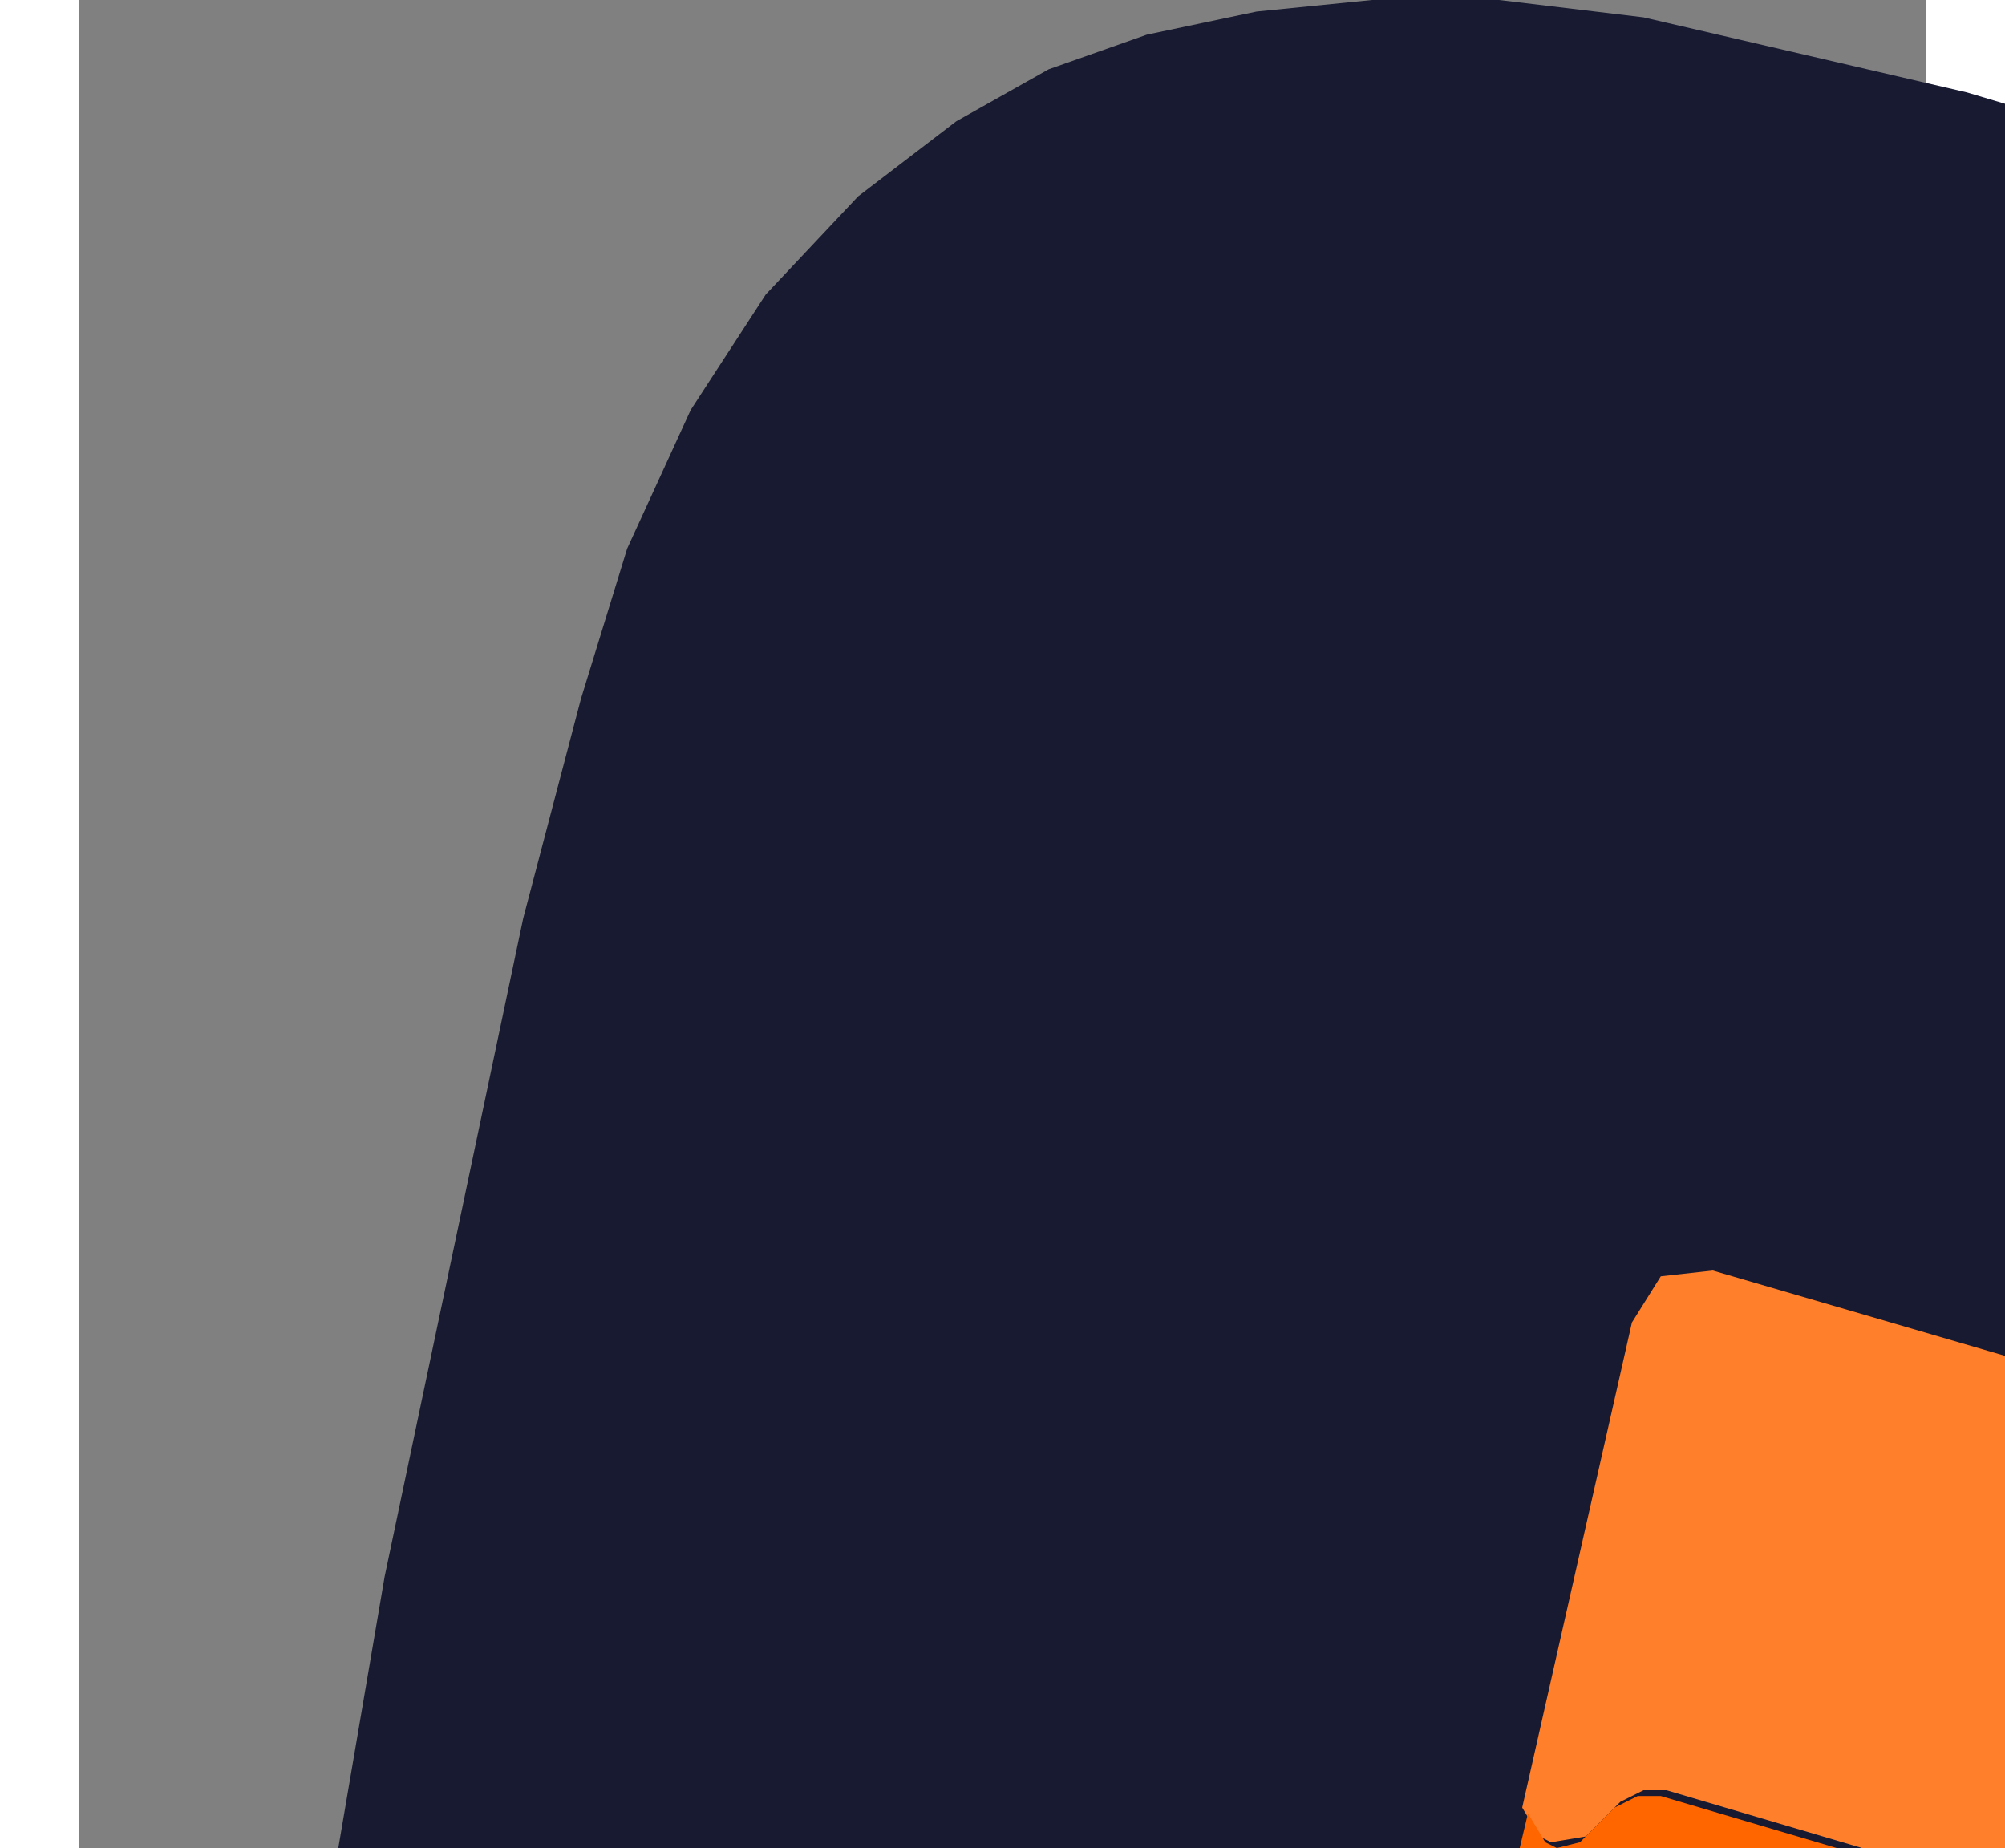 <?xml version="1.0" encoding="UTF-8" standalone="no"?>
<!-- Generator: Adobe Illustrator 28.0.0, SVG Export Plug-In . SVG Version: 6.00 Build 0)  -->

<svg
   version="1.0"
   id="katman_1"
   x="0px"
   y="0px"
   viewBox="0 0 32 32"
   xml:space="preserve"
   sodipodi:docname="BabyFox.svg"
   width="511.7"
   height="471.587"
   inkscape:version="1.3.2 (091e20e, 2023-11-25)"
   xmlns:inkscape="http://www.inkscape.org/namespaces/inkscape"
   xmlns:sodipodi="http://sodipodi.sourceforge.net/DTD/sodipodi-0.dtd"
   xmlns="http://www.w3.org/2000/svg"
   xmlns:svg="http://www.w3.org/2000/svg"><rect x="0" y="0" width="32" height="32" fill="#808080" stroke="none"/><defs
   id="defs48" /><sodipodi:namedview
   id="namedview48"
   pagecolor="#ffffff"
   bordercolor="#000000"
   borderopacity="0.25"
   inkscape:showpageshadow="2"
   inkscape:pageopacity="0.0"
   inkscape:pagecheckerboard="false"
   inkscape:deskcolor="#d1d1d1"
   inkscape:zoom="1.4703848"
   inkscape:cx="238.71303"
   inkscape:cy="119.01647"
   inkscape:window-width="2304"
   inkscape:window-height="1387"
   inkscape:window-x="1146"
   inkscape:window-y="25"
   inkscape:window-maximized="0"
   inkscape:current-layer="katman_1" />
<style
   type="text/css"
   id="style1">
	.st0{fill:#171A31;}
	.st1{fill:#FFB3AE;}
	.st2{fill:#FF6E61;}
	.st3{fill:#C2D2DD;}
	.st4{fill:#FCFEFD;}
	.st5{fill:#EC5C57;}
	.st6{fill:#27E3CE;}
	.st7{fill:#24A8A5;}
	.st8{fill:#DFC5C5;}
</style>
<path
   class="st0"
   d="m 118.5,432.2 c -94.084,-50.672 -9.4,-4.8 -9.4,-4.8 l -9.3,-5 -9.1,-5.3 -8.9,-5.6 -8.7,-5.8 -8.5,-6.1 -8.3,-6.3 -8.1,-6.6 -6.6,-5.7 -6.2,-5.8 -5.7,-5.8 -5.3,-5.8 -4.8,-5.7 -4.4,-5.7 -3.8,-5.6 -3.3,-5.6 -1.8,-3.6 -1.4,-3.6 -1,-3.5 -0.6,-3.5 -0.2,-3.3 0.2,-3.2 0.7,-3 1.1,-2.9 1.7,-3.1 2.3,-2.9 2.8,-2.6 3.4,-2.3 5.2,-2.8 0.3,-0.3 0.1,-0.4 0.1,-11.9 0.6,-11.9 1.2,-11.8 1.8,-11.7 2.2,-10.9 2.7,-10.8 3.2,-10.7 3.7,-10.6 0.1,-0.6 -0.2,-0.5 -4.5,-7.1 -4.2,-7.3 -3.9,-7.4 -3.6,-7.5 v 0 0 0 l -2.9,-6.8 -2.7,-6.9 -2.5,-7 -2.2,-7.1 -2,-7.2 L 6,137 4.5,129.6 3.2,122.2 2.1,114.6 1.2,107 0.6,99.3 0.1,91.9 0,84 l 0.1,-7.9 0.3,-8 0.5,-8 0.8,-8.2 1,-8.1 1.2,-8.3 1.4,-8.2 2.4,-11.4 1,-3.8 0.8,-2.6 1.1,-2.4 1.3,-2 1.6,-1.7 1.7,-1.3 1.6,-0.9 1.7,-0.6 1.9,-0.4 2,-0.2 h 2.2 l 2.5,0.3 5.6,1.3 9.4,2.8 9.1,3 8.9,3.2 8.6,3.4 8.4,3.6 8,3.8 7.9,4.1 7.6,4.2 7.3,4.4 7.1,4.7 6.8,4.9 6.6,5.1 6.3,5.3 6.1,5.6 5.8,5.7 5.6,6 6.7,7.9 0.5,0.4 0.6,-0.1 11.8,-4.6 12,-4 12.2,-3.4 12.3,-2.8 12.4,-2.2 12.5,-1.6 12.4,-1 12.4,-0.3 12.3,0.3 12.3,0.9 12.1,1.5 12,2.2 11.7,2.8 11.6,3.4 11.3,4 11.1,4.6 0.7,0.1 0.6,-0.4 5.1,-5.8 5.3,-5.6 5.5,-5.5 5.7,-5.3 5.9,-5.1 6,-4.9 6.3,-4.7 6.4,-4.5 6.6,-4.3 6.8,-4.1 6.9,-3.9 7,-3.7 7.2,-3.5 7.3,-3.2 7.5,-3 7.5,-2.8 L 470.1,4.7 482,1 484.6,0.4 487,0.1 h 2.1 l 1.9,0.3 2,0.6 1.8,0.8 1.6,1 1.3,1.1 1.8,2.1 1.4,2.7 1.2,3.3 1.3,5.3 0.4,1.8 2.7,12.5 2.1,12.7 1.5,12.7 0.9,12.8 0.3,12.6 0.4,12.4 -0.9,12.5 -1.5,12.4 -2.1,12.1 -2.7,11.8 -3.3,11.7 -3.9,11.3 -4.5,11 -5,10.6 -5.6,10.3 -6.1,9.8 -0.3,0.9 0.1,1 4,12.5 3.5,12.7 1.9,7.9 1.6,7.9 1.4,8 1.1,8 v 0 0 0 0 l 0.8,8.1 0.6,8.2 0.3,8.2 v 8.2 l 0.1,0.5 0.4,0.3 4.9,2.5 3.8,2.5 3,2.6 2.3,3 1,1.8 0.9,1.9 1.2,4.2 0.2,1.2 0.3,3.6 -0.2,3.8 -0.6,3.8 -1.1,3.9 -1.6,4 -2.1,4.1 -2.6,4.4 -3.2,4.6 -4,5.3 -4.2,5.1 -4.4,5.1 -4.6,5 -4.9,5 -5.1,4.9 -10.8,9.6 -11.7,9.3 -12.4,8.9 -13.1,8.4 -13.6,7.8 -9,4.6 -13.3,6.5 -0.3,0.3 c 0,0 81.72,-44.998 0.1,0.4 -81.62,45.398 -173.916,44.072 -268,-6.6 z"
   id="path1"
   sodipodi:nodetypes="zcccccccccccccccccccccccccccccccccccccccccccccccccccccccccccccccccccccccccccccccccccccccccccccccccccccccccccccccccccccccccccccccccccccccccccccccccccccccccccccccccccccccccccccccccccccccccccccccccccccccccccccccccccccczz" />
<path
   class="st1"
   d="m 138.7,90.5 -3.7,-3.8 -3.2,-2.5 -1.5,-1 -8.6,-5.4 -11.1,-8 -8.4,-6 -8,-5 -8.2,-4.6 v 0 L 76.9,49.6 67.6,45.5 55.6,40.6 45.5,36.8 36.3,33.6 27.5,31 h -0.4 l -0.4,0.2 -0.6,0.6 -0.6,0.1 -0.2,-0.1 -0.3,-0.5 1.9,-8.4 0.5,-0.8 0.9,-0.1 v 0 l 13.7,4 6.7,2.3 6.6,2.4 6.5,2.6 6.4,2.8 6.2,3 6.1,3.1 6,3.3 5.9,3.5 5.7,3.6 5.5,3.8 5.3,3.9 5.2,4.1 5,4.2 4.9,4.3 4.2,4.1 5.9,6.1 4.4,4.6 0.8,1 0.3,0.6 0.1,0.5 -0.3,0.4 z"
   id="path2"
   style="fill:#ff7f2a" />
<path
   class="st1"
   d="m 486.4,31 -13,3.6 -4.3,1.4 -2.8,1.1 -11.2,5 -17.4,7.9 -6.4,3.2 -5.9,3.1 -8.3,4.8 -8.2,5.1 v 0 l -7,4.6 -6.9,4.9 -8.4,5.4 -1.5,0.8 -2.2,0.8 -2.9,1.1 -1.9,1.3 -0.3,0.3 -0.5,0.1 h -0.6 l -0.3,-0.2 v 0 -0.4 l 8.9,-8.9 9.4,-8.3 9.4,-7.4 9.9,-6.9 10.3,-6.4 10.8,-5.9 11.2,-5.4 11.8,-5 12.4,-4.5 12.9,-4.1 h 0.7 l 0.4,0.6 z"
   id="path3"
   style="fill:#ff7f2a" />
<path
   class="st2"
   d="m 138.7,90.5 -19.3,12.6 -0.8,0.2 -0.7,-0.4 -5.4,-6.8 -5.4,-6.4 -5.4,-6 -5.5,-5.6 -5.5,-5.3 -5.5,-4.9 -5.5,-4.5 -5.5,-4.2 -11.2,-8 -3.3,-2.2 -3.2,-1.8 -3,-1.4 -2.8,-1 -2.6,-0.5 -2.4,-0.1 -2.2,0.4 -1.9,0.8 -1.2,0.8 -1.1,1 -0.9,1.1 -0.8,1.4 -0.8,1.8 -0.4,1.9 v 0 0 1.8 l 0.3,1.8 0.7,1.9 1,1.9 -0.8,3.1 -0.9,3.3 -0.5,3.8 -0.3,4.2 -0.1,9.3 0.7,10.6 0.5,5.9 1,7 1.3,6.8 1.5,6.6 1.6,6.3 1.8,6 1.9,5.8 2.1,5.5 2.3,5.4 2.4,5.1 5.2,11.1 -11.5,20 -0.2,0.2 -0.3,-0.1 v 0 l -0.1,-0.1 -3.4,-6.6 -3.2,-6.7 -3,-6.8 -2.7,-6.9 -2.5,-7.2 -2.2,-7.2 -2,-7.4 -1.7,-7.4 -1.5,-7.5 -1.2,-7.5 -1,-7.7 -0.7,-7.7 -0.5,-7.8 -0.2,-7.8 v -8 l 0.3,-8 0.5,-8.1 0.8,-8.1 1,-8.3 1.3,-8.3 1,-4.2 0.3,0.5 0.2,0.1 0.4,-0.1 0.6,-0.6 0.4,-0.2 h 0.4 l 8.8,2.6 9.2,3.2 10.1,3.8 12,4.9 9.3,4.1 9.1,4.6 v 0 l 8.2,4.6 8,5 8.4,6 11.1,8 8.6,5.4 1.5,1 3.2,2.5 z"
   id="path4"
   style="fill:#ff6600" />
<path
   class="st2"
   d="m 486.4,31 2,10 1.6,9.9 1.1,9.8 0.6,9.7 -1.5,-1.1 -1.5,-0.5 h -1.6 l -1.7,0.5 h -0.2 l -6.3,-0.1 -0.4,-0.1 -0.1,-0.4 V 68 68 l -0.1,-0.1 v 0 h -0.1 V 68 l -0.5,8.5 -0.2,-6 -0.4,-4.8 -0.5,-2.2 v 0 l -0.7,-1.7 -1,-1.6 0.7,-1.9 0.5,-1.8 0.2,-1.8 v -1.8 0 l -0.2,-1.3 -0.4,-1.4 -0.6,-1.2 -1.3,-1.7 -1.6,-1.3 -2,-1 -2.2,-0.6 -2.4,-0.2 -2.4,0.2 -2.3,0.6 -2.1,1 -8.8,5.5 -8.6,6 -8.3,6.4 -8.1,6.9 -7.8,7.3 -7.7,7.8 -7.3,8.1 -7.1,8.6 -0.6,0.3 -0.6,-0.2 -5.4,-3.8 -5.5,-3.6 v 0 l -9.6,-5.7 -0.2,-0.3 0.1,-0.4 v 0 l 3.8,-4 v 0.4 0 l 0.3,0.2 h 0.6 l 0.5,-0.1 0.3,-0.3 1.9,-1.3 2.9,-1.1 2.2,-0.8 1.5,-0.8 8.4,-5.4 6.9,-4.9 7,-4.6 v 0 l 8.2,-5.1 8.3,-4.8 5.9,-3.1 6.4,-3.2 17.3,-7.9 11.2,-5 2.8,-1.1 4.3,-1.4 z"
   id="path5"
   style="fill:#ff6600" />
<path
   class="st3"
   d="m 474.5,60.3 1,1.6 0.7,1.7 0.5,2.2 0.4,4.8 0.2,6 -0.2,8.9 -0.7,8.9 -1.1,8.8 -1.5,8.7 v 0 0 l -2,9 -2.5,8.9 -2.9,8.8 -3.4,8.7 -3.1,6.9 -3,5.7 -1.5,3.3 -1.1,3.8 -5.5,-8.5 -5.9,-8.2 -6.2,-7.9 -6.6,-7.6 v 0 0 0 l -4.8,-5.1 -5,-4.9 -5.1,-4.8 -5.3,-4.6 -0.3,-0.5 0.2,-0.5 7.2,-8.3 7.5,-8 v 0 l 7.7,-7.4 8,-7.1 8.5,-6.7 8.7,-6.4 3.8,-2.5 3.9,-2.4 v 0 0 l 4.1,-2.2 4.2,-2 z"
   id="path6"
   style="fill:#ffd42a" />
<path
   class="st4"
   d="m 38.1,60.6 2.1,1.4 -1,3.1 -0.8,3.5 -0.5,3.8 -0.2,4.1 L 37.5,96 37.3,96.6 37,96.7 36.8,96.4 36.4,95 35.7,84.4 l 0.1,-9.3 0.3,-4.2 0.5,-3.8 0.6,-3.5 z"
   id="path7" />
<path
   class="st3"
   d="m 40.2,62 6.1,3.1 5.8,3.5 6.6,4.6 6.6,4.9 6.3,5.2 6.3,5.6 6.1,5.8 6.1,6.2 6.1,6.6 6,7 0.1,0.3 -0.1,0.3 -3.3,3.4 -7.3,6.8 -6.5,6.4 -5.7,6 -4.9,5.6 -7.2,9.4 -9.4,13.5 -5.2,-11.1 -2.4,-5.1 -2.3,-5.4 -2.1,-5.5 -1.9,-5.8 -1.8,-6 -1.6,-6.3 -1.5,-6.6 -1.3,-6.8 -1,-7 -0.5,-5.9 0.4,1.4 0.2,0.3 0.3,-0.1 0.2,-0.6 0.2,-19.5 0.2,-4.1 0.5,-3.8 0.8,-3.5 z"
   id="path8"
   style="fill:#ffcc00" />
<path
   class="st5"
   d="m 491.6,70.4 0.3,7.8 V 86 l -0.2,7.7 -0.5,7.7 -0.7,7.7 -1,7.7 -1.2,7.5 -1.6,7.6 -1.8,7.3 -2,7.3 -2.2,7.1 -2.5,7 -2.7,6.8 -2.9,6.7 -3.2,6.5 -3.4,6.3 -0.1,0.1 -0.4,0.1 -0.3,-0.2 -2.9,-5.9 -4.5,-7.7 -3.6,-6.1 1.1,-3.8 1.5,-3.3 3,-5.7 3.1,-6.9 3.4,-8.7 2.9,-8.8 2.5,-8.9 2,-9 v 0 0 0 l 1.5,-8.7 1.1,-8.8 0.7,-8.9 0.2,-8.9 0.5,-8.5 v -0.1 h 0.1 v 0 l 0.1,0.1 v 0 0.7 l 0.1,0.4 0.4,0.1 6.3,0.1 h 0.2 l 1.7,-0.5 h 1.6 l 1.5,0.5 z"
   id="path9"
   style="fill:#d45500" />
<path
   class="st1"
   d="m 428.4,164.1 -0.2,0.8 -0.3,0.2 -0.3,-0.2 -1,-0.8 -1.3,-0.7 -3.3,-1.1 -2.1,-0.7 -2.5,-1.2 -2.9,-1.8 -3.3,-2.3 -4.4,-3.9 -10.4,-9.1 -7.8,-6.4 -7.6,-5.7 -7.5,-5.1 -2.4,-1.5 -6.4,-3.8 -6.4,-3.5 -6.4,-3.3 -6.4,-3 -6.4,-2.8 -6.3,-2.5 -6.3,-2.2 -6.3,-2 -9.3,-2.6 -8.9,-2.2 -8.5,-1.8 -8,-1.4 -7.1,-0.9 -7.2,-0.6 -7.3,-0.3 -7.3,-0.1 -7.5,0.2 -7.5,0.5 -7.6,0.8 -7.5,1.1 -7.6,1.4 -7.5,1.6 -7.6,1.9 -7.5,2.2 -7.5,2.5 -7.4,2.7 -7.3,3 -7.2,3.2 -6.4,3.1 -6.4,3.5 -6.2,3.8 -6.2,4.2 -6.1,4.5 -6.1,4.9 -6.1,5.3 -6.1,5.6 -2.5,1 -2.3,1.3 -2,1.5 -1.7,1.7 v 0 0 0 0 l -1.3,1.7 -1.1,1.9 -0.9,2 -0.8,2.2 -3.1,3.4 -1.4,1.6 -4.6,5.4 -4.4,5.6 -5,7.3 -6.1,9.9 -3.7,6.6 -3.5,6.7 -3.3,6.8 -3,6.9 -2.8,6.9 -2.5,7 -2.3,7 -2,7.1 -2.7,11.2 -2.1,11.3 -1.5,11.3 -0.9,11.7 -0.2,7.1 v 7.3 l -9,4.3 -0.3,-9 v -8.9 l 0.3,-8.8 0.6,-8.7 0.9,-8.7 1.2,-8.6 1.5,-8.5 1.8,-8.4 v 0 0 l 2.4,-9.3 2.8,-9.2 3.1,-9.1 3.5,-9 3.8,-8.5 4.2,-8.3 4.7,-8.3 5.1,-8 5.6,-7.9 6,-7.7 6.5,-7.5 6.8,-7.2 7.2,-6.9 7.5,-6.6 7.8,-6.2 8.1,-5.9 8.3,-5.5 8.5,-5 8.7,-4.6 8.8,-4.2 10,-4.1 10.1,-3.7 10.3,-3.2 10.4,-2.7 10.6,-2.2 10.7,-1.7 10.7,-1.1 10.7,-0.6 10.7,-0.1 10.7,0.4 10.6,0.9 10.6,1.5 10.4,1.9 10.3,2.5 10.1,3 10,3.5 6.9,2.7 6.8,3 6.7,3.2 6.6,3.5 6.6,3.8 6.4,4 6.3,4.2 6.2,4.5 6,4.6 5.8,4.9 5.6,5 5.5,5.2 5.2,5.4 5,5.5 4.7,5.6 z"
   id="path10"
   style="fill:#ff7f2a" />
<path
   class="st2"
   d="m 411.2,156.2 h -0.8 l -0.5,0.2 v 0 0 l -0.2,0.8 0.4,1.5 1.2,2.1 8.7,13 4.5,7.4 3.7,7.4 3.4,7.5 v 0 l 3,7.6 2.7,7.7 3.6,11.5 1.7,6.5 1.6,9.2 1,9.3 v 0 0 l 0.4,6.4 0.2,6.4 -0.4,8.4 -1.3,11.8 -0.5,3.6 -0.2,0.4 -0.4,0.3 -0.9,0.2 v 0 l -0.8,-0.2 -0.8,-0.4 -1.4,-3.3 -1.2,-3.7 -1.1,-4.2 -1.3,-6 -1.4,-6.5 -1.4,-5 -1.8,-4.7 -2.1,-4.5 -2.4,-4.2 -2.8,-4 -3,-3.6 -3.3,-3.4 -3.6,-3 -3.3,-2.4 -3.5,-2.1 -3.8,-1.8 -3.9,-1.5 -4,-1.2 -4.1,-0.9 -4.2,-0.6 -4.3,-0.3 h -4.3 l -4.4,0.3 -4.4,0.6 -4.5,0.9 -4.4,1.2 -4.4,1.5 -4.3,1.7 -4.3,2 -5.8,3.2 -5.4,3.4 -5.2,3.8 -4.8,4 -4.3,4.1 -4,4.3 -3.8,4.5 -3.6,4.9 -3.4,5.1 -3.2,5.5 -2.9,5.7 -2.8,6 -2.5,6.2 -2.3,6.6 -2.2,7 -2,7.3 -1.8,7.7 -1.7,8.2 -1.5,8.7 -1.4,9.3 -2.8,-4 -3.4,-3.5 -3.8,-2.8 -4.1,-2.1 -4.4,-1.4 -4.5,-0.6 h -2.3 l -2.2,0.2 -2.2,0.4 -2.2,0.6 -2.4,0.9 -2.3,1.2 -2.1,1.4 -2,1.6 -1.9,1.9 -1.8,2.1 -1.5,2.3 -1.821,2.801 L 232.6,326 l -2.7,-12.5 -2.8,-11.4 -3,-10.5 -2,-5.8 -2.3,-5.7 -2.6,-5.6 -2.8,-5.4 -3.1,-5.2 -3.4,-5.1 -3.5,-4.8 -3.8,-4.6 -4,-4.3 -4.2,-4.1 -4.4,-3.8 -4.6,-3.5 -4.7,-3.2 -4.9,-2.9 -5,-2.6 -5.2,-2.3 -6.6,-2.4 -6.8,-1.6 -3.8,-0.6 -3.8,-0.4 -3.8,-0.2 h -3.9 l -4.8,0.3 -4.6,0.7 -4.6,1.1 -4.4,1.4 -4.2,1.7 -4,2.1 -3.6,2.1 -3.6,2.7 -3.4,3 -3.1,3.3 -2.8,3.6 -2.5,3.8 -2.2,4.1 -1.9,4.3 -1.6,4.5 -1.3,4.7 -3.4,16.5 -1.2,4.3 -1.9,4.2 -2.6,4.1 -3.3,4 -4,3.9 -4.6,3.8 -5.4,3.7 -6.1,3.6 v -7.3 l 0.2,-7.1 0.7,-11.7 1.5,-11.5 2.1,-11.3 2.7,-11.2 2,-7.1 2.3,-7 2.5,-7 2.8,-6.9 3,-6.9 3.3,-6.8 3.5,-6.7 3.7,-6.6 6.1,-9.9 5,-7.3 4.4,-5.6 4.6,-5.4 1.4,-1.6 3.1,-3.4 0.3,3.1 0.8,2.8 1.2,2.4 1.8,2 2.4,1.6 2.9,1 3.1,0.3 3.2,-0.4 3,-1 2.8,-1.6 2.3,-2.2 1.7,-2.5 0.9,-2.2 0.5,-2.4 0.1,-2.5 -0.3,-2.3 -0.7,-2.2 -1.1,-1.9 -1,-1.3 -1.2,-1.1 -1.4,-1 -1.5,-0.8 -1.6,-0.6 -1.7,-0.4 -3.7,-0.2 6.1,-5.6 6.1,-5.3 6.1,-4.9 6.1,-4.5 6.2,-4.2 6.2,-3.8 6.4,-3.5 6.4,-3.1 7.2,-3.2 7.3,-3 7.4,-2.7 7.5,-2.5 7.5,-2.2 7.6,-1.9 7.5,-1.6 7.6,-1.4 7.5,-1.1 7.6,-0.8 7.5,-0.5 7.5,-0.2 7.3,0.1 7.3,0.3 7.2,0.6 7.1,0.9 8,1.4 8.5,1.8 8.9,2.2 9.3,2.6 6.3,2 6.3,2.2 6.3,2.5 6.4,2.8 6.4,3 6.4,3.3 6.4,3.5 6.4,3.8 2.4,1.5 7.5,5.1 7.6,5.7 7.8,6.4 10.4,9.1 z"
   id="path11"
   style="fill:#ff6600"
   sodipodi:nodetypes="ccccccccccccccccccccccccccccccccccccccccccccccccccccccccccccccccccccccccccccccccccccccccccccccccccccccccccccccccccccccccccccccccccccccccccccccccccccccccccccccccccccccccccccccccccccccccccccccccccccccccccccccccccccccccccccccccccccccccccccc" />
<circle
   class="st4"
   cx="147.2"
   cy="138.8"
   r="6.6"
   id="circle11" />
<path
   class="st4"
   d="m 117.3,147.5 3.7,0.2 1.7,0.4 1.6,0.6 1.5,0.8 1.4,1 1.2,1.1 1,1.3 1.1,1.9 0.7,2.2 0.3,2.3 -0.1,2.5 -0.5,2.4 -0.9,2.2 -1.7,2.5 -2.3,2.2 -2.8,1.6 -3,1 -3.2,0.4 -3.1,-0.3 -2.9,-1 -2.4,-1.6 -1.8,-2 -1.2,-2.4 -0.8,-2.8 -0.1,-3.1 0.7,-2.2 0.9,-2 1.1,-1.9 1.3,-1.7 v 0 0 l 1.7,-1.7 2,-1.5 2.3,-1.3 z"
   id="path12" />
<path
   class="st5"
   d="m 411.2,156.2 3.3,2.3 2.9,1.8 2.5,1.2 2.1,0.7 3.3,1.1 1.3,0.7 1,0.8 0.3,0.2 0.3,-0.2 0.2,-0.8 6.7,9.5 5.9,9.3 5.1,9 4.3,8.8 3.6,8.3 3.2,8.4 2.9,8.5 2.6,8.6 v 0 0 0 l 2.3,9.2 2,9.3 1.6,9.4 1.2,9.5 0.8,9.7 0.4,9.8 v 9.9 l -0.4,10 -5.3,-3 -5,-3.2 -4.5,-3.2 -4.1,-3.4 -3.5,-3.4 -3,-3.5 -2.5,-3.5 -2,-3.5 0.8,0.4 0.8,0.2 0.9,-0.2 0.4,-0.3 0.2,-0.4 0.5,-3.6 1.3,-11.8 0.4,-8.4 -0.2,-6.4 -0.4,-6.4 v 0 l -1,-9.3 -1.6,-9.2 -1.7,-6.5 -3.6,-11.5 -2.7,-7.7 -3,-7.6 v 0 l -3.4,-7.5 -3.7,-7.4 -4.5,-7.4 -8.7,-13 -1.2,-2.1 -0.4,-1.5 0.2,-0.8 v 0 0 l 0.5,-0.2 z"
   id="path13"
   style="fill:#d45500" />
<path
   class="st4"
   d="M 235.6,341.8 235,345 v 0 l -0.1,2.2 0.1,2.2 0.8,4.6 1.6,4.7 2.4,4.7 0.1,0.5 -0.4,0.3 -5,1.5 -4.8,1.8 -4.6,2.1 -4.4,2.4 -4.1,2.7 -3.8,3 -3.6,3.2 -3.3,3.5 -4.1,5.4 -3.5,5.9 -2.9,6.4 -2.3,6.9 -20,-5.6 -19.1,-6.1 -18.3,-6.6 -17.5,-7.1 L 106,378.1 93.4,372 80.5,365.3 67.2,358 52,348.9 l -10.3,-6 -6.1,-4.1 -7.2,-5.7 -0.3,-0.2 -0.5,-0.1 -0.4,-0.2 -0.1,-0.1 -0.6,-0.8 -0.7,-0.4 v 0 l -0.7,0.1 -2.6,-6.5 -0.1,-0.6 0.1,-0.6 0.3,-0.5 0.5,-0.4 17.3,-9.5 9,-4.3 6.1,-3.6 5.4,-3.7 4.6,-3.8 4,-3.9 3.3,-4 2.6,-4.1 1.9,-4.2 1.2,-4.3 3.4,-16.5 1.3,-4.7 1.6,-4.5 1.9,-4.3 2.2,-4.1 2.5,-3.8 2.8,-3.6 3.1,-3.3 3.4,-3 3.6,-2.7 3.8,-2.4 4,-2.1 4.2,-1.7 4.4,-1.4 4.6,-1.1 4.6,-0.7 4.8,-0.3 h 3.9 l 3.8,0.2 3.8,0.4 3.8,0.6 v 0 0 l 6.8,1.6 6.6,2.4 5.2,2.3 5,2.6 4.9,2.9 4.7,3.2 4.6,3.5 4.4,3.8 4.2,4.1 4,4.3 3.8,4.6 3.5,4.8 3.4,5.1 3.1,5.2 2.8,5.4 2.6,5.6 2.3,5.7 2,5.8 3,10.5 2.8,11.4 2.7,12.5 z"
   id="path14"
   style="fill:#ff6600" />
<path
   class="st4"
   d="m 440.6,284.6 2,3.5 2.5,3.5 3,3.5 3.5,3.4 4.1,3.4 4.5,3.2 5,3.2 5.3,3 18.8,12 0.3,0.4 0.1,0.5 -0.8,2.9 -1,2.8 -1.2,2.6 -1.5,2.5 -0.5,-0.1 v 0 h -1.1 l -1.2,0.3 -1.2,0.6 -1.3,0.9 -4.3,3.4 -4.4,3.3 v 0 l -8.8,5.8 -6.7,4.1 -14.9,9 -10.6,6 -17.3,8.8 -17.2,7.9 -17,6.9 -17.2,6.2 -26.2,8.5 -4.4,1.1 -5.4,0.8 -2.1,-6.1 -2.6,-5.7 -3.1,-5.3 -3.5,-4.9 -3.3,-3.8 -3.5,-3.5 -3.9,-3.2 -4.2,-3 -4.6,-2.7 -4.8,-2.4 -5.2,-2.2 -5.4,-1.9 h -0.1 l -0.2,-0.4 0.1,-0.4 1.7,-2 1.3,-2.3 1,-2.6 0.7,-2.8 0.3,-3.1 -0.1,-3.1 -0.5,-3.1 -0.8,-3 1.4,-9.3 1.5,-8.7 1.7,-8.2 1.8,-7.7 2,-7.3 2.2,-7 2.3,-6.6 2.5,-6.2 2.8,-6 2.9,-5.7 3.2,-5.5 3.4,-5.1 3.6,-4.9 3.8,-4.5 4,-4.3 4.3,-4.1 4.8,-4 5.2,-3.8 5.4,-3.4 5.8,-3.2 4.3,-2 4.3,-1.7 4.4,-1.5 4.4,-1.2 4.5,-0.9 4.4,-0.6 4.4,-0.3 h 4.3 l 4.3,0.3 4.2,0.6 4.1,0.9 4,1.2 3.9,1.5 3.8,1.8 3.5,2.1 3.3,2.4 3.6,3 3.3,3.4 3,3.6 2.8,4 2.4,4.2 2.1,4.5 1.8,4.7 1.4,5 1.4,6.5 1.3,6 1.1,4.2 1.2,3.7 z"
   id="path15"
   style="fill:#ff6600" />



































<ellipse
   style="fill:#ffffff"
   id="path48"
   cx="163.018"
   cy="304.732"
   rx="62.486"
   ry="73.022" /><g
   id="g48"
   transform="matrix(1.526,0,0,1.526,-121.79,-148.007)"><path
     class="st0"
     d="m 221.5,306 -0.1,2.4 -0.4,2.4 -0.6,2.4 -0.8,2.3 -1,2.2 -1.2,2.1 -1.4,2 -1.6,1.8 -1.8,1.6 -2,1.4 -2.1,1.2 -2.2,1 -2.3,0.8 -2.4,0.6 -2.4,0.4 -2.4,0.1 -2.4,-0.1 -2.4,-0.4 -2.4,-0.6 -2.3,-0.8 -2.2,-1 -2.1,-1.2 -2,-1.4 -1.8,-1.6 -1.6,-1.8 -1.4,-2 -1.2,-2.1 -1,-2.2 -0.8,-2.3 -0.6,-2.4 -0.4,-2.4 -0.1,-2.4 0.1,-2.4 0.4,-2.4 0.6,-2.4 0.8,-2.3 1,-2.2 1.2,-2.1 1.4,-2 1.6,-1.8 1.8,-1.6 2,-1.4 2.1,-1.2 2.2,-1 2.3,-0.8 2.4,-0.6 2.4,-0.4 2.4,-0.1 2.4,0.1 2.4,0.4 2.4,0.6 2.3,0.8 2.2,1 2.1,1.2 2,1.4 1.8,1.6 1.6,1.8 1.4,2 1.2,2.1 1,2.2 0.8,2.3 0.6,2.4 0.4,2.4 z"
     id="path16" /><ellipse
     transform="matrix(0.092,-0.996,0.996,0.092,-125.658,452.225)"
     class="st4"
     cx="185.2"
     cy="295"
     rx="7.9"
     ry="7.6"
     id="ellipse17" /></g><ellipse
   style="fill:#ffffff"
   id="ellipse49"
   cx="355.018"
   cy="304.732"
   rx="62.486"
   ry="73.022" /><g
   id="g50"
   transform="matrix(1.526,0,0,1.526,40.21,-148.007)"><path
     class="st0"
     d="m 221.5,306 -0.1,2.4 -0.4,2.4 -0.6,2.4 -0.8,2.3 -1,2.2 -1.2,2.1 -1.4,2 -1.6,1.8 -1.8,1.6 -2,1.4 -2.1,1.2 -2.2,1 -2.3,0.8 -2.4,0.6 -2.4,0.4 -2.4,0.1 -2.4,-0.1 -2.4,-0.4 -2.4,-0.6 -2.3,-0.8 -2.2,-1 -2.1,-1.2 -2,-1.4 -1.8,-1.6 -1.6,-1.8 -1.4,-2 -1.2,-2.1 -1,-2.2 -0.8,-2.3 -0.6,-2.4 -0.4,-2.4 -0.1,-2.4 0.1,-2.4 0.4,-2.4 0.6,-2.4 0.8,-2.3 1,-2.2 1.2,-2.1 1.4,-2 1.6,-1.8 1.8,-1.6 2,-1.4 2.1,-1.2 2.2,-1 2.3,-0.8 2.4,-0.6 2.4,-0.4 2.4,-0.1 2.4,0.1 2.4,0.4 2.4,0.6 2.3,0.8 2.2,1 2.1,1.2 2,1.4 1.8,1.6 1.6,1.8 1.4,2 1.2,2.1 1,2.2 0.8,2.3 0.6,2.4 0.4,2.4 z"
     id="path49" /><ellipse
     transform="matrix(0.092,-0.996,0.996,0.092,-125.658,452.225)"
     class="st4"
     cx="185.2"
     cy="295"
     rx="7.9"
     ry="7.6"
     id="ellipse50" /></g><path
   style="fill:#000000"
   id="path50"
   d="m 219.68,230.72 c -1.182,-0.572 -2.37,-1.103 -3.474,-1.816 41.331,23.926 -30.769,-17.844 10.881,6.301 -4.595,-3.332 -9.304,-5.585 -14.576,-8.652 0.159,0.1 -0.924,-0.433 -0.703,-0.305 4.153,2.403 8.321,4.779 12.482,7.17 0.217,0.125 -0.402,-0.301 -0.618,-0.427 -4.394,-2.57 -8.808,-5.106 -13.212,-7.658 -1.508,-0.57 -2.955,-1.297 -4.419,-1.976 -1.484,-0.665 -3.064,-1.064 -4.549,-1.722 -0.708,-0.363 -1.512,-0.437 -2.259,-0.658 -0.286,-0.085 -0.555,-0.221 -0.841,-0.307 -0.157,-0.063 -0.307,-0.146 -0.47,-0.19 -0.216,-0.059 -0.444,-0.067 -0.663,-0.117 -1.26,-0.29 -2.502,-0.727 -3.723,-1.145 -2.01,-0.731 -4.019,-1.496 -6.096,-2.017 -1.14,-0.415 -2.339,-0.567 -3.445,-1.086 -0.835,-0.435 -1.974,-0.242 -2.738,-0.778 -0.303,-0.197 -0.698,-0.122 -1.018,-0.258 -0.101,-0.043 -0.173,-0.137 -0.272,-0.186 -0.237,-0.118 -0.49,-0.15 -0.746,-0.202 -1.471,-0.526 -3.049,-0.584 -4.56,-0.96 -0.81,-0.345 -1.729,-0.328 -2.558,-0.584 -0.099,-0.03 -0.616,-0.296 -0.728,-0.353 -0.536,-0.187 -1.104,-0.296 -1.673,-0.256 -0.07,0.002 -0.15,0.041 -0.21,0.005 -0.065,-0.039 -0.053,-0.151 -0.113,-0.198 -0.267,-0.211 -0.764,-0.207 -1.082,-0.257 -0.077,-0.012 -0.164,0.004 -0.23,-0.037 -0.069,-0.042 -0.079,-0.147 -0.144,-0.193 -0.345,-0.242 -1.013,-0.183 -1.407,-0.205 -0.148,-0.005 -0.298,0.011 -0.443,-0.017 -0.293,-0.056 -0.567,-0.188 -0.858,-0.258 -0.759,-0.183 -1.514,-0.296 -2.288,-0.399 -1.545,-0.226 -3.097,-0.311 -4.656,-0.31 -2.01,0.071 -4.006,-0.191 -6.01,-0.32 -1.303,-0.112 -2.607,-0.188 -3.915,-0.202 -1.542,0.021 -3.073,-0.242 -4.598,-0.463 -1.187,-0.25 -2.417,-0.239 -3.611,-0.426 -0.44,-0.069 -0.87,-0.194 -1.308,-0.273 -1.558,-0.196 -3.104,-0.484 -4.661,-0.704 -0.826,-0.148 -1.435,-0.547 -2.302,-0.555 -0.808,-0.036 -1.617,-0.037 -2.426,-0.051 -0.551,0.023 -0.432,0.041 -0.63,-0.42 0,0 11.766,9.411 11.766,9.411 v 0 c 0.347,-0.04 0.653,-0.202 1.011,-0.137 0.76,0.01 1.527,0.048 2.27,0.216 0.744,0.264 1.48,0.471 2.279,0.484 1.545,0.205 3.079,0.483 4.617,0.732 1.606,0.259 3.242,0.311 4.847,0.59 1.609,0.219 3.219,0.453 4.847,0.424 1.248,0.035 2.495,0.095 3.741,0.166 2.033,0.149 4.064,0.31 6.105,0.31 1.51,0.078 3.021,0.196 4.511,0.465 1.235,0.253 2.449,0.61 3.702,0.753 0.601,0.174 1.127,0.524 1.754,0.534 0.587,0.185 0.877,0.399 1.522,0.317 0.477,0.165 0.956,0.315 1.423,0.508 1.089,0.246 2.2,0.407 3.283,0.685 1.561,0.283 3.111,0.591 4.599,1.158 0.662,0.286 1.352,0.42 2.02,0.693 0.926,0.085 1.799,0.448 2.668,0.758 1.164,0.316 2.329,0.62 3.486,0.962 2.007,0.598 3.975,1.305 5.95,2.002 1.673,0.532 3.366,1 5.03,1.556 0.993,0.322 2.019,0.547 2.969,1.003 1.511,0.527 3.02,1.067 4.464,1.761 1.492,0.687 3.003,1.351 4.437,2.149 -26.245,-15.233 -5.699,-3.286 2.061,1.24 -4.165,-2.425 -8.329,-4.849 -12.494,-7.274 0.289,0.223 0.622,0.326 0.911,0.534 0.188,0.135 0.293,0.366 0.508,0.472 4.374,2.553 8.746,5.111 13.122,7.66 8.469,4.934 -40.51,-23.541 1.611,0.925 1.175,0.591 2.364,1.151 3.534,1.756 z" /><path
   style="fill:#000000"
   id="path51"
   d="m 298.504,230.72 c 1.182,-0.572 2.37,-1.103 3.474,-1.816 -41.331,23.926 30.769,-17.844 -10.881,6.301 4.595,-3.332 9.304,-5.585 14.576,-8.652 -0.159,0.1 0.924,-0.433 0.703,-0.305 -4.153,2.403 -8.321,4.779 -12.482,7.17 -0.217,0.125 0.402,-0.301 0.618,-0.427 4.394,-2.57 8.808,-5.106 13.212,-7.658 1.508,-0.57 2.955,-1.297 4.419,-1.976 1.484,-0.665 3.064,-1.064 4.549,-1.722 0.708,-0.363 1.512,-0.437 2.259,-0.658 0.286,-0.085 0.555,-0.221 0.841,-0.307 0.157,-0.063 0.307,-0.146 0.47,-0.19 0.216,-0.059 0.444,-0.067 0.663,-0.117 1.26,-0.29 2.502,-0.727 3.723,-1.145 2.01,-0.731 4.019,-1.496 6.096,-2.017 1.14,-0.415 2.339,-0.567 3.445,-1.086 0.835,-0.435 1.974,-0.242 2.738,-0.778 0.303,-0.197 0.698,-0.122 1.018,-0.258 0.101,-0.043 0.173,-0.137 0.272,-0.186 0.237,-0.118 0.49,-0.15 0.746,-0.202 1.471,-0.526 3.049,-0.584 4.56,-0.96 0.81,-0.345 1.729,-0.328 2.558,-0.584 0.099,-0.03 0.616,-0.296 0.728,-0.353 0.536,-0.187 1.104,-0.296 1.673,-0.256 0.07,0.002 0.15,0.041 0.21,0.005 0.065,-0.039 0.053,-0.151 0.113,-0.198 0.267,-0.211 0.764,-0.207 1.082,-0.257 0.077,-0.012 0.164,0.004 0.23,-0.037 0.069,-0.042 0.079,-0.147 0.144,-0.193 0.345,-0.242 1.013,-0.183 1.407,-0.205 0.148,-0.005 0.298,0.011 0.443,-0.017 0.293,-0.056 0.567,-0.188 0.858,-0.258 0.759,-0.183 1.514,-0.296 2.288,-0.399 1.545,-0.226 3.097,-0.311 4.656,-0.31 2.01,0.071 4.006,-0.191 6.01,-0.32 1.303,-0.112 2.607,-0.188 3.915,-0.202 1.542,0.021 3.073,-0.242 4.598,-0.463 1.187,-0.25 2.417,-0.239 3.611,-0.426 0.44,-0.069 0.87,-0.194 1.308,-0.273 1.558,-0.196 3.104,-0.484 4.661,-0.704 0.826,-0.148 1.435,-0.547 2.302,-0.555 0.808,-0.036 1.617,-0.037 2.426,-0.051 0.551,0.023 0.432,0.041 0.63,-0.42 0,0 -11.766,9.411 -11.766,9.411 v 0 c -0.347,-0.04 -0.653,-0.202 -1.011,-0.137 -0.76,0.01 -1.527,0.048 -2.27,0.216 -0.744,0.264 -1.48,0.471 -2.279,0.484 -1.545,0.205 -3.079,0.483 -4.617,0.732 -1.606,0.259 -3.242,0.311 -4.847,0.59 -1.609,0.219 -3.219,0.453 -4.847,0.424 -1.248,0.035 -2.495,0.095 -3.741,0.166 -2.033,0.149 -4.064,0.31 -6.105,0.31 -1.51,0.078 -3.021,0.196 -4.511,0.465 -1.235,0.253 -2.449,0.61 -3.702,0.753 -0.601,0.174 -1.127,0.524 -1.754,0.534 -0.587,0.185 -0.877,0.399 -1.522,0.317 -0.477,0.165 -0.956,0.315 -1.423,0.508 -1.089,0.246 -2.2,0.407 -3.283,0.685 -1.561,0.283 -3.111,0.591 -4.599,1.158 -0.662,0.286 -1.352,0.42 -2.02,0.693 -0.926,0.085 -1.799,0.448 -2.668,0.758 -1.164,0.316 -2.329,0.62 -3.486,0.962 -2.007,0.598 -3.975,1.305 -5.95,2.002 -1.673,0.532 -3.366,1 -5.03,1.556 -0.993,0.322 -2.019,0.547 -2.969,1.003 -1.511,0.527 -3.02,1.067 -4.464,1.761 -1.492,0.687 -3.003,1.351 -4.437,2.149 26.245,-15.233 5.699,-3.286 -2.061,1.24 4.165,-2.425 8.329,-4.849 12.494,-7.274 -0.289,0.223 -0.622,0.326 -0.911,0.534 -0.188,0.135 -0.293,0.366 -0.508,0.472 -4.374,2.553 -8.746,5.111 -13.122,7.66 -8.469,4.934 40.51,-23.541 -1.611,0.925 -1.175,0.591 -2.364,1.151 -3.534,1.756 z" /><path
   class="st4"
   d="m 244.9,341.1 1.1,-1.9 1.2,-1.6 1.4,-1.2 1.5,-1 v 0 0 l 2,-0.7 2.2,-0.3 2.4,0.1 2.6,0.5 0.4,0.2 0.1,0.5 v 0.4 0 l -0.1,0.3 -0.3,0.1 -2.9,0.1 -2.6,0.5 -2.6,1.1 -3.2,2.1 -2.4,1.6 -0.7,0.4 h -0.4 v 0 0 -0.4 z"
   id="path19" /><path
   style="fill:#ff6600"
   d="m 239.499,362.871 c 0,0 2.568,4.454 19.33,4.591 16.762,0.138 20.325,-4.591 20.325,-4.591 l 26.723,5.081 22.544,25.484 3.921,13.722 -39.697,24.014 -74.493,-0.98 -32.836,-19.603 -0.49,-15.683 34.796,-27.935 z"
   id="path52"
   sodipodi:nodetypes="czcccccccccc" /><path
   id="path18"
   class="st3"
   d="M 25.899,331.3 25.2,331.4 l 4.301,6.9 4.799,6.5 3.6,4.299 3.701,4.201 c 5.403,5.815 10.478,13.894 16.42,19.14 16.129,13.106 22.685,20.38 47.488,35.51 24.803,15.13 55.772,27.732 81.508,35.584 25.736,7.852 55.629,13.634 75.205,13.647 19.576,0.013 35.532,-3.549 62.969,-11.409 27.437,-7.86 48.986,-20.525 73.371,-32.481 37.492,-20.533 47.175,-34.483 73.039,-60.09 l 3.4,-3.701 3.398,-4.299 3.5,-4.9 3.5,-5.4 -0.5,-0.199 h -1.1 l -1.199,0.299 -1.201,0.6 -1.299,0.9 -4.301,3.4 -4.4,3.301 -8.799,5.799 -6.701,4.1 -14.898,9 -10.602,6 L 413.1,376.9 395.899,384.8 378.7,391.9 l -17.4,6 -26.199,8.5 c -25.045,7.772 -37.276,14.452 -73.035,13.873 -35.759,-0.579 -58.913,-8.001 -69.166,-11.072 -10.308,-3.087 -20,-5.602 -20,-5.602 l -19.1,-6.1 -18.299,-6.6 -17.5,-7.1 -12.201,-5.5 L 93.2,372.201 80.3,365.5 67.001,358.201 51.8,349.099 41.7,342.9 35.7,338.8 28.501,333.099 28.2,332.9 l -0.5,-0.1 -0.4,-0.201 -0.1,-0.1 -0.6,-0.799 z"
   sodipodi:nodetypes="ccccccczzzzcccccccccccccccccccccczscccccccccccccccccc"
   style="fill:#ffd42a" /><path
   style="fill:#502d16"
   d="m 205.373,414.757 57.128,8.841 57.128,-10.882"
   id="path55" /></svg>
